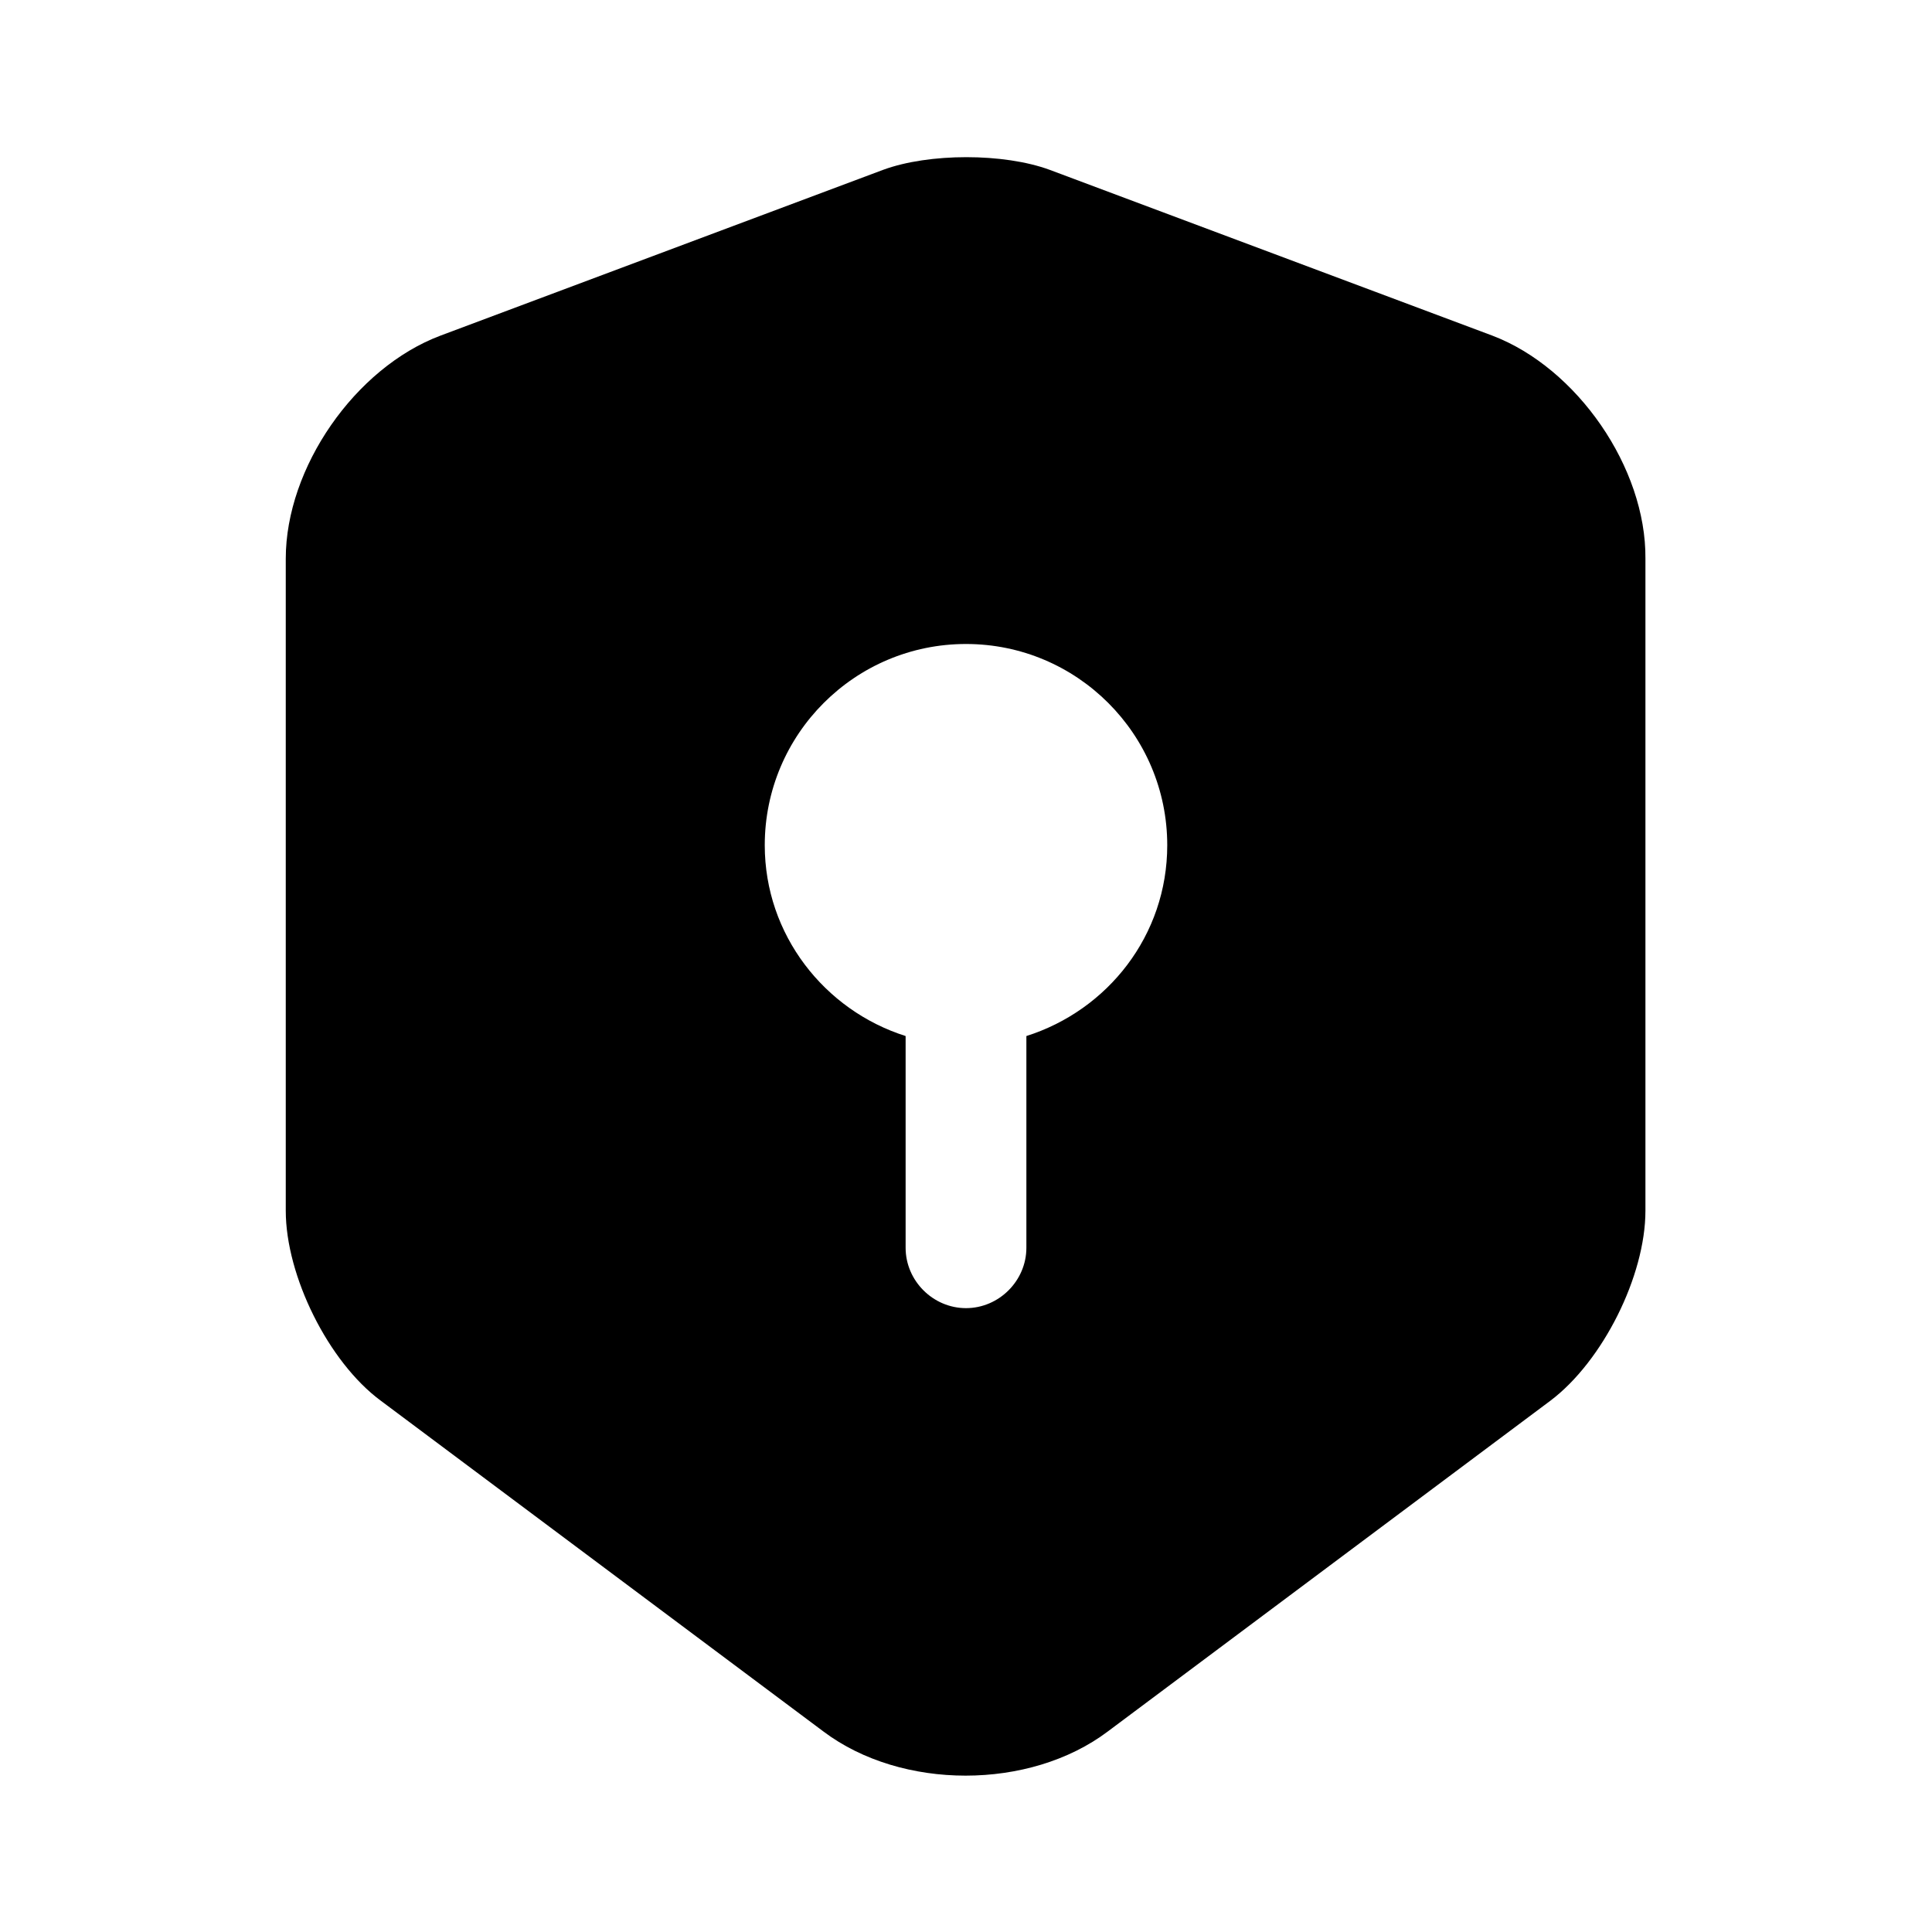 <svg width="67" height="67" viewBox="0 0 67 67" fill="none" xmlns="http://www.w3.org/2000/svg">
<path d="M51.758 11.641L36.403 5.89C34.812 5.304 32.216 5.304 30.625 5.89L15.27 11.641C12.311 12.758 9.91 16.22 9.91 19.374V41.987C9.91 44.248 11.39 47.235 13.205 48.575L28.559 60.049C31.267 62.087 35.705 62.087 38.413 60.049L53.767 48.575C55.582 47.207 57.062 44.248 57.062 41.987V19.374C57.09 16.22 54.689 12.758 51.758 11.641ZM35.594 35.929V43.271C35.594 44.415 34.645 45.365 33.5 45.365C32.355 45.365 31.406 44.415 31.406 43.271V35.929C28.587 35.035 26.521 32.411 26.521 29.312C26.521 25.46 29.648 22.333 33.5 22.333C37.352 22.333 40.479 25.46 40.479 29.312C40.479 32.439 38.413 35.035 35.594 35.929Z" fill="black"/>
</svg>

